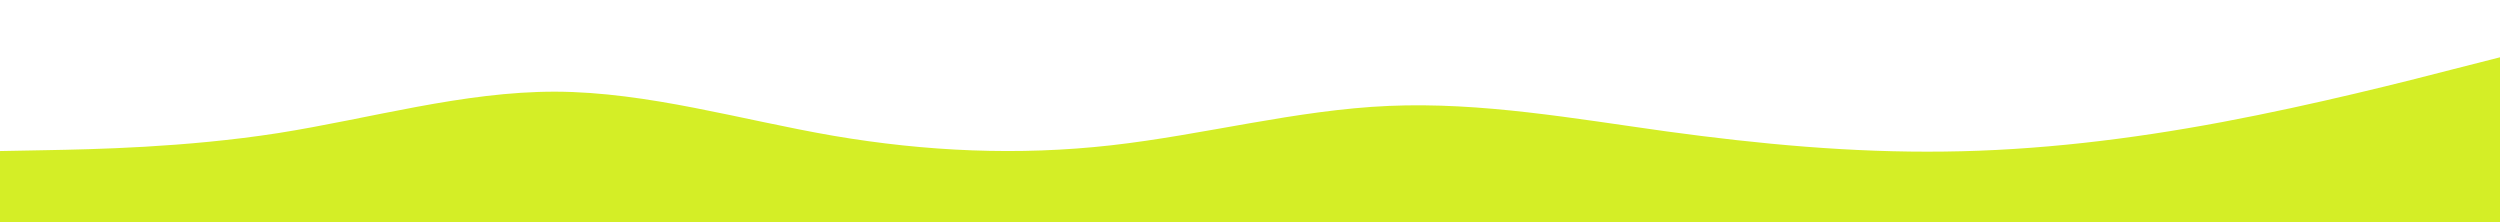 <svg id="visual" viewBox="0 0 1440 128" width="1440" height="128" xmlns="http://www.w3.org/2000/svg" xmlns:xlink="http://www.w3.org/1999/xlink" version="1.1"><path d="M0 87L26.7 86.5C53.3 86 106.7 85 160 76.7C213.3 68.3 266.7 52.7 320 52.8C373.3 53 426.7 69 480 78.2C533.3 87.3 586.7 89.7 640 83.7C693.3 77.7 746.7 63.3 800 61C853.3 58.7 906.7 68.3 960 75.7C1013.3 83 1066.7 88 1120 87.3C1173.3 86.7 1226.7 80.3 1280 70.3C1333.3 60.3 1386.7 46.7 1413.3 39.8L1440 33L1440 129L1413.3 129C1386.7 129 1333.3 129 1280 129C1226.7 129 1173.3 129 1120 129C1066.7 129 1013.3 129 960 129C906.7 129 853.3 129 800 129C746.7 129 693.3 129 640 129C586.7 129 533.3 129 480 129C426.7 129 373.3 129 320 129C266.7 129 213.3 129 160 129C106.7 129 53.3 129 26.7 129L0 129Z" fill="#D4EE26" stroke-linecap="round" stroke-linejoin="miter"></path></svg>